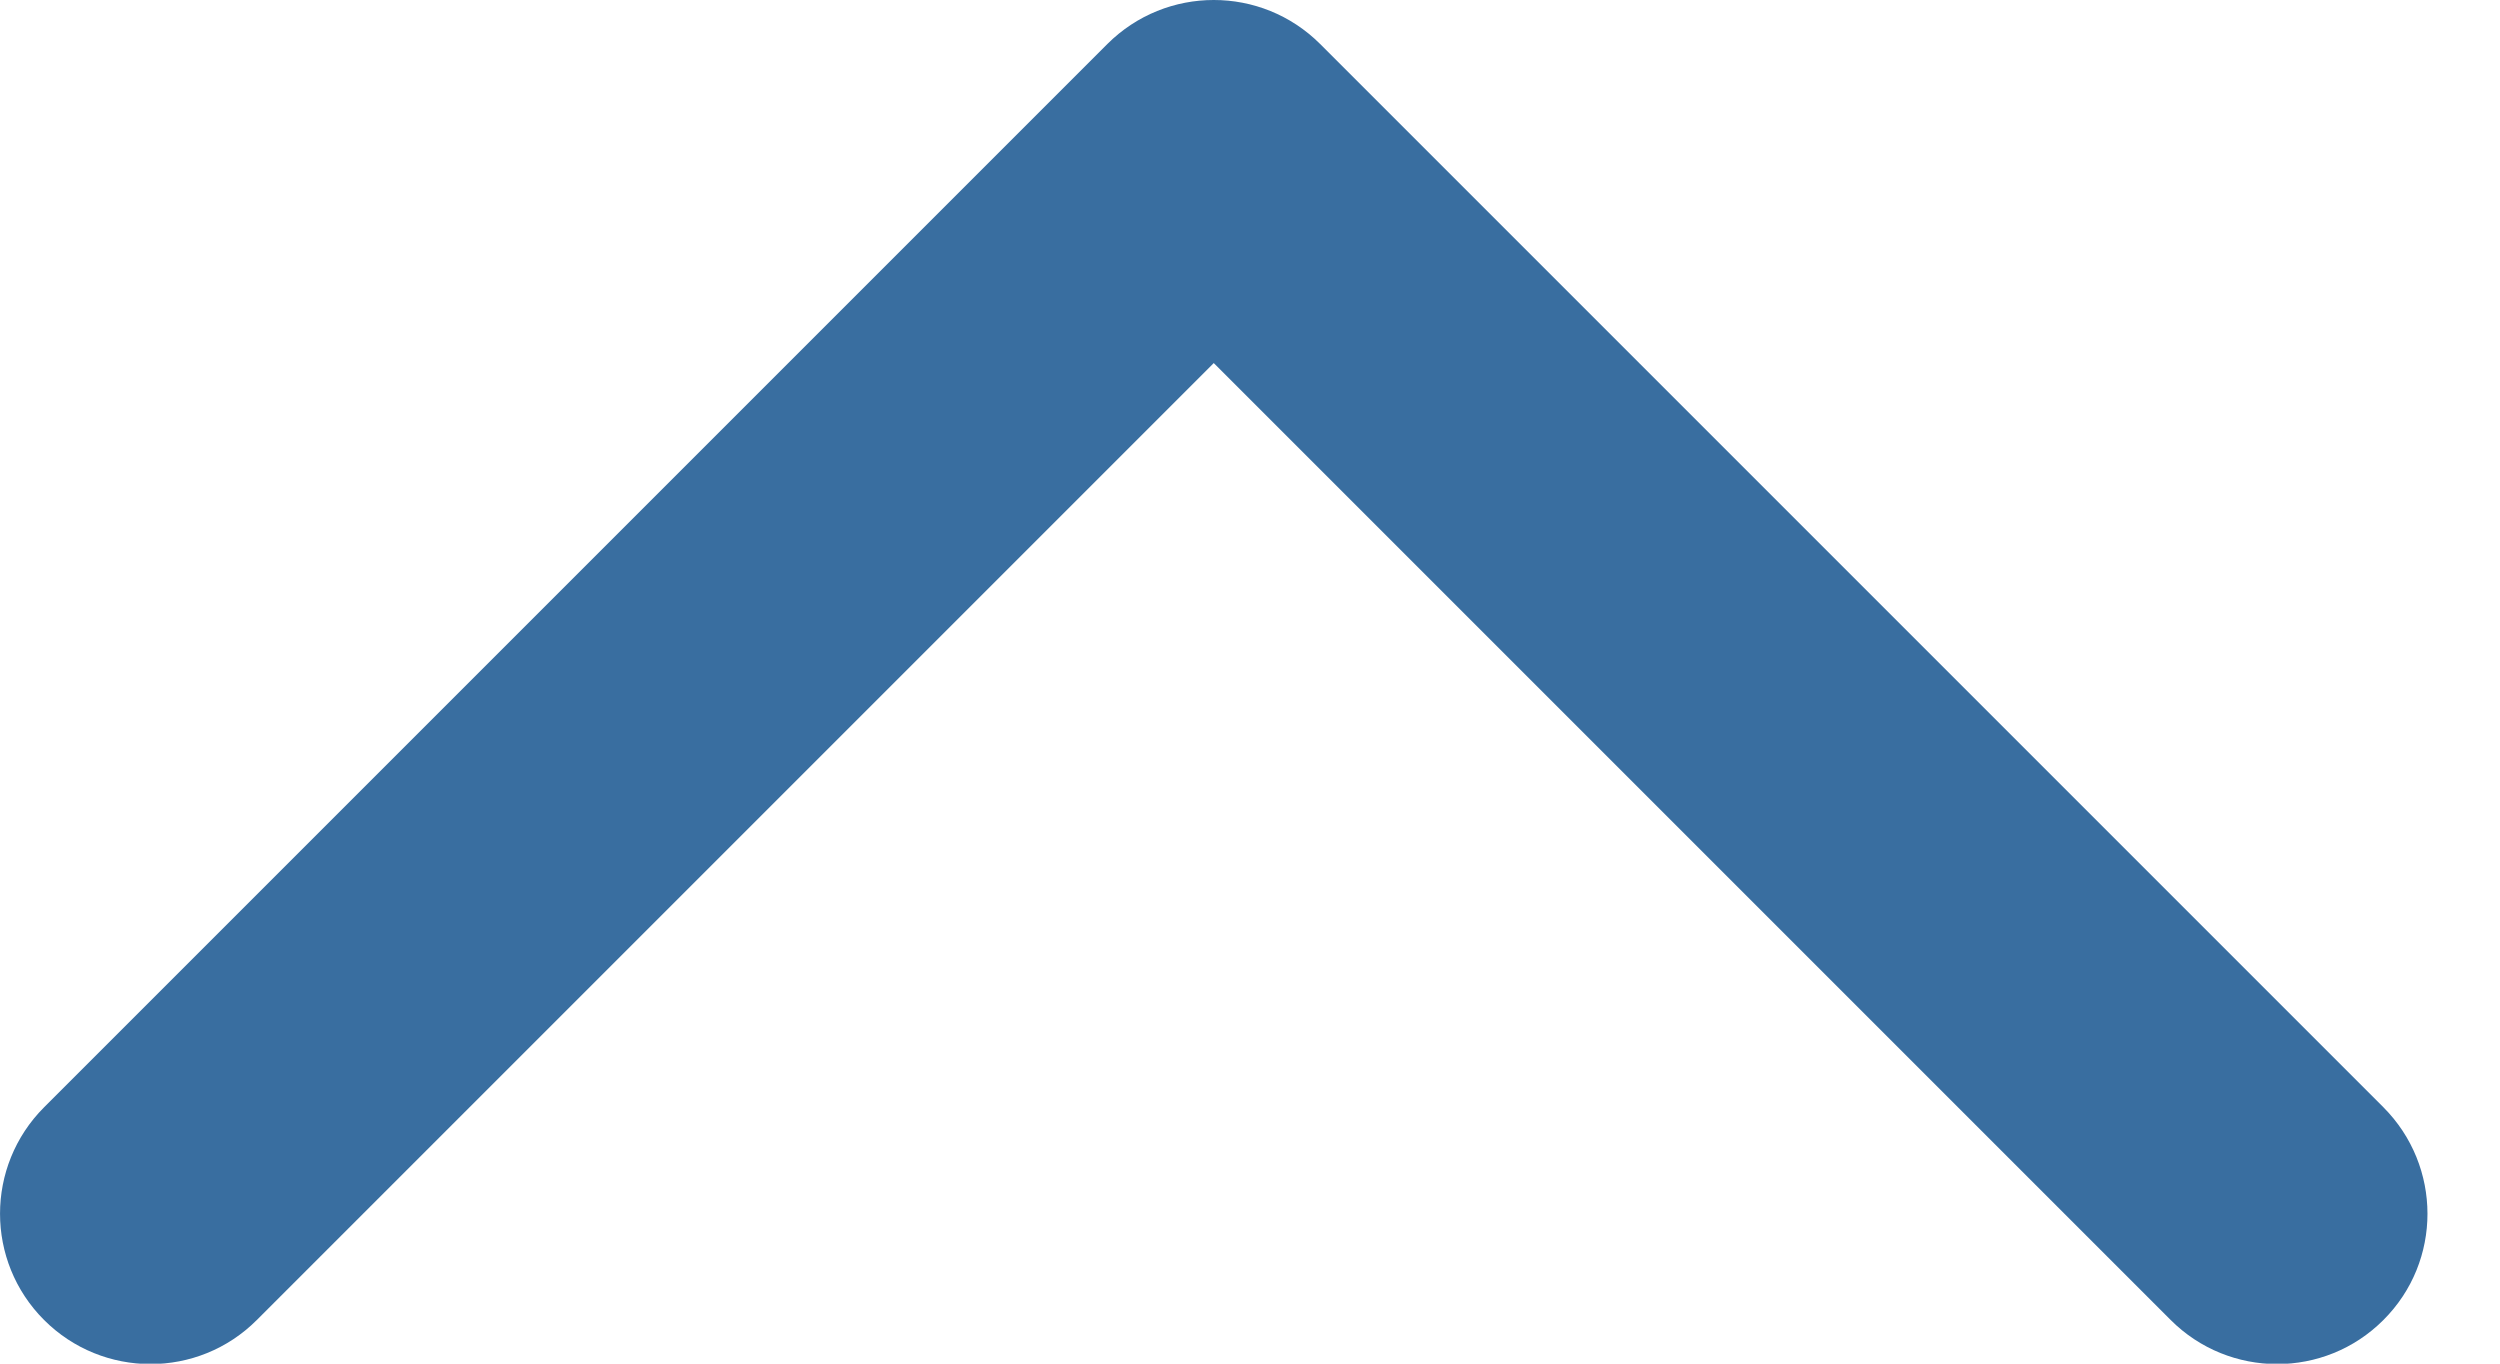 <?xml version="1.0" encoding="UTF-8"?>
<svg width="22px" height="12px" viewBox="0 0 22 12" version="1.1" xmlns="http://www.w3.org/2000/svg" xmlns:xlink="http://www.w3.org/1999/xlink">
    <!-- Generator: Sketch 54.1 (76490) - https://sketchapp.com -->
    <title>路径</title>
    <desc>Created with Sketch.</desc>
    <g id="页面2" stroke="none" stroke-width="1" fill="none" fill-rule="evenodd">
        <path d="M9.745,11.617 L0.388,2.26 C-0.129,1.742 -0.129,0.905 0.388,0.388 C0.904,-0.128 1.743,-0.13 2.26,0.388 L10.681,8.809 L19.102,0.388 C19.618,-0.128 20.457,-0.13 20.974,0.388 C21.492,0.905 21.49,1.742 20.974,2.26 L11.617,11.617 C11.1,12.133 10.263,12.133 9.745,11.617 Z" id="路径" fill="#396EA0" fill-rule="nonzero" transform="translate(10.681, 6.002) scale(1, -1) translate(-10.681, -6.002) "></path>
    </g>
</svg>
